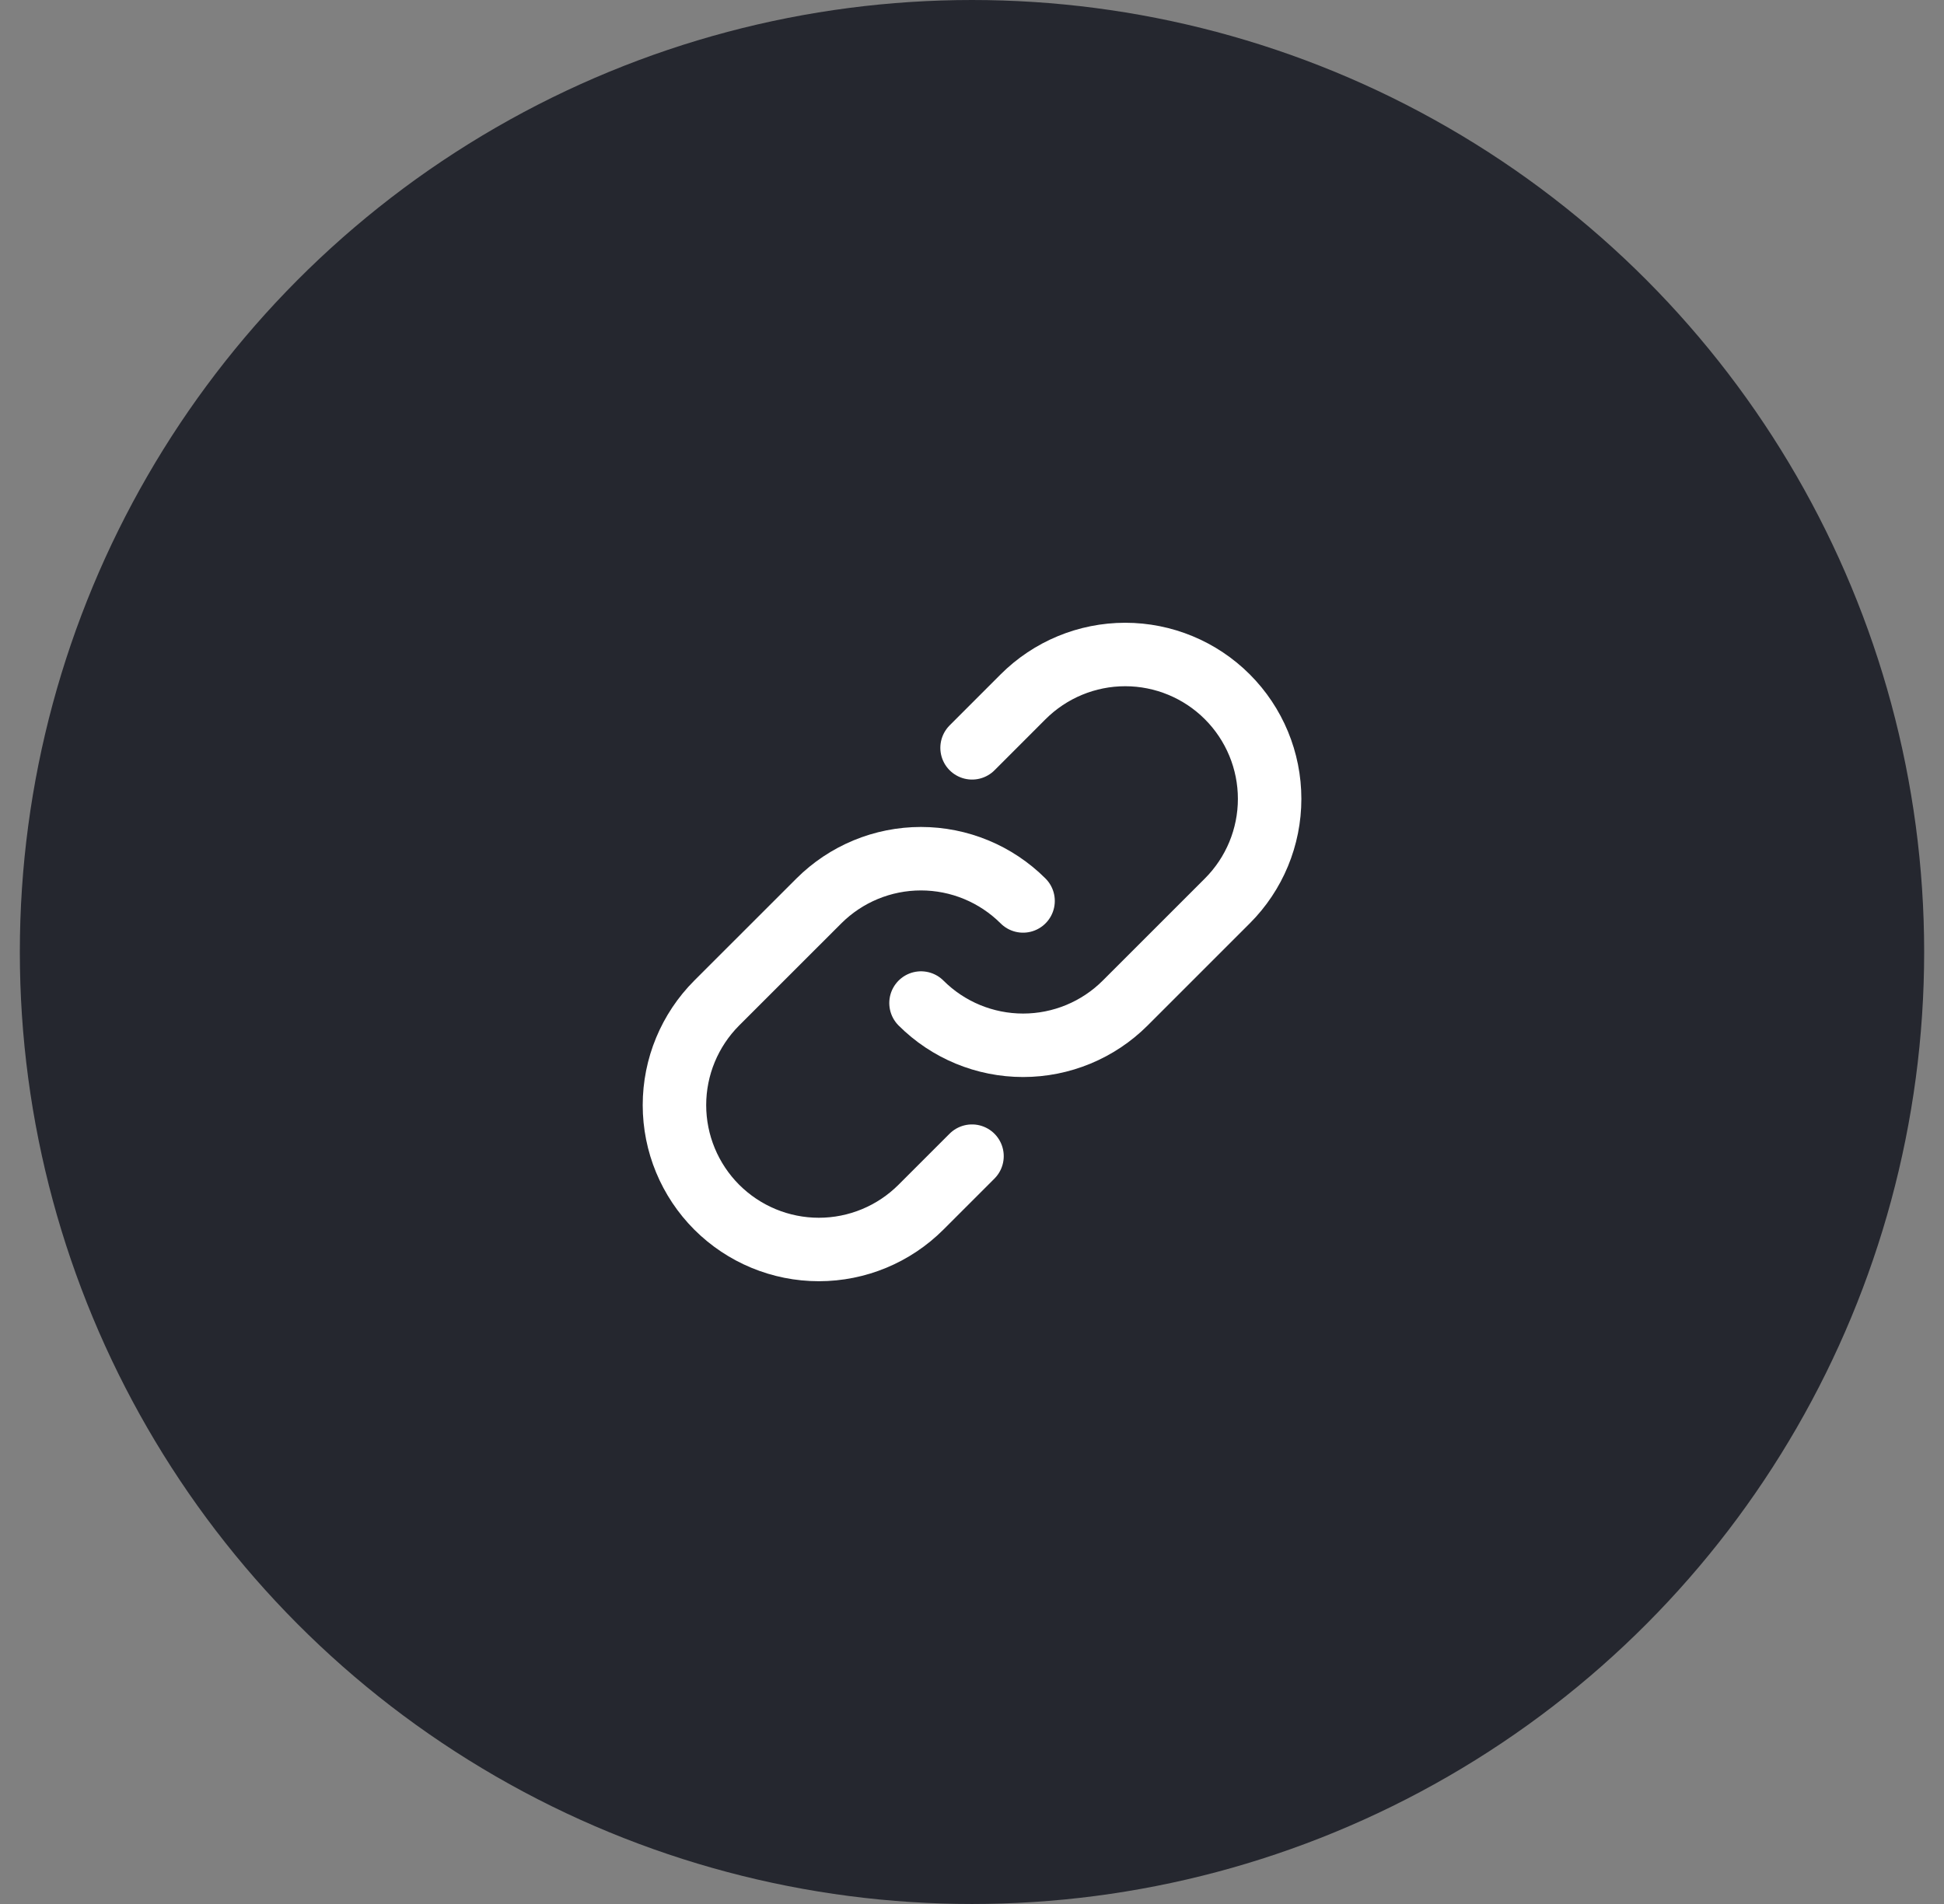 <svg width="49" height="48" viewBox="0 0 49 48" fill="none" xmlns="http://www.w3.org/2000/svg">
<rect x="0" y="0" width="49" height="48" fill="#808080" stroke="none"/>
<circle cx="24.5" cy="24" r="24" fill="#25272F"/>
<path d="M25.787 22.713C25.104 22.031 24.178 21.648 23.213 21.648C22.248 21.648 21.323 22.031 20.64 22.713L18.066 25.286C17.384 25.969 17 26.895 17 27.86C17 28.825 17.384 29.751 18.066 30.434C18.749 31.116 19.674 31.5 20.64 31.5C21.605 31.5 22.531 31.116 23.213 30.434L24.5 29.147" stroke="white" stroke-width="1.6" stroke-linecap="round" stroke-linejoin="round"/>
<path d="M23.215 25.287C23.897 25.969 24.823 26.352 25.788 26.352C26.753 26.352 27.679 25.969 28.361 25.287L30.935 22.713C31.618 22.031 32.002 21.105 32.002 20.14C32.002 19.174 31.618 18.249 30.935 17.566C30.253 16.884 29.327 16.5 28.362 16.5C27.396 16.5 26.471 16.884 25.788 17.566L24.502 18.853" stroke="white" stroke-width="1.6" stroke-linecap="round" stroke-linejoin="round"/>
</svg>
